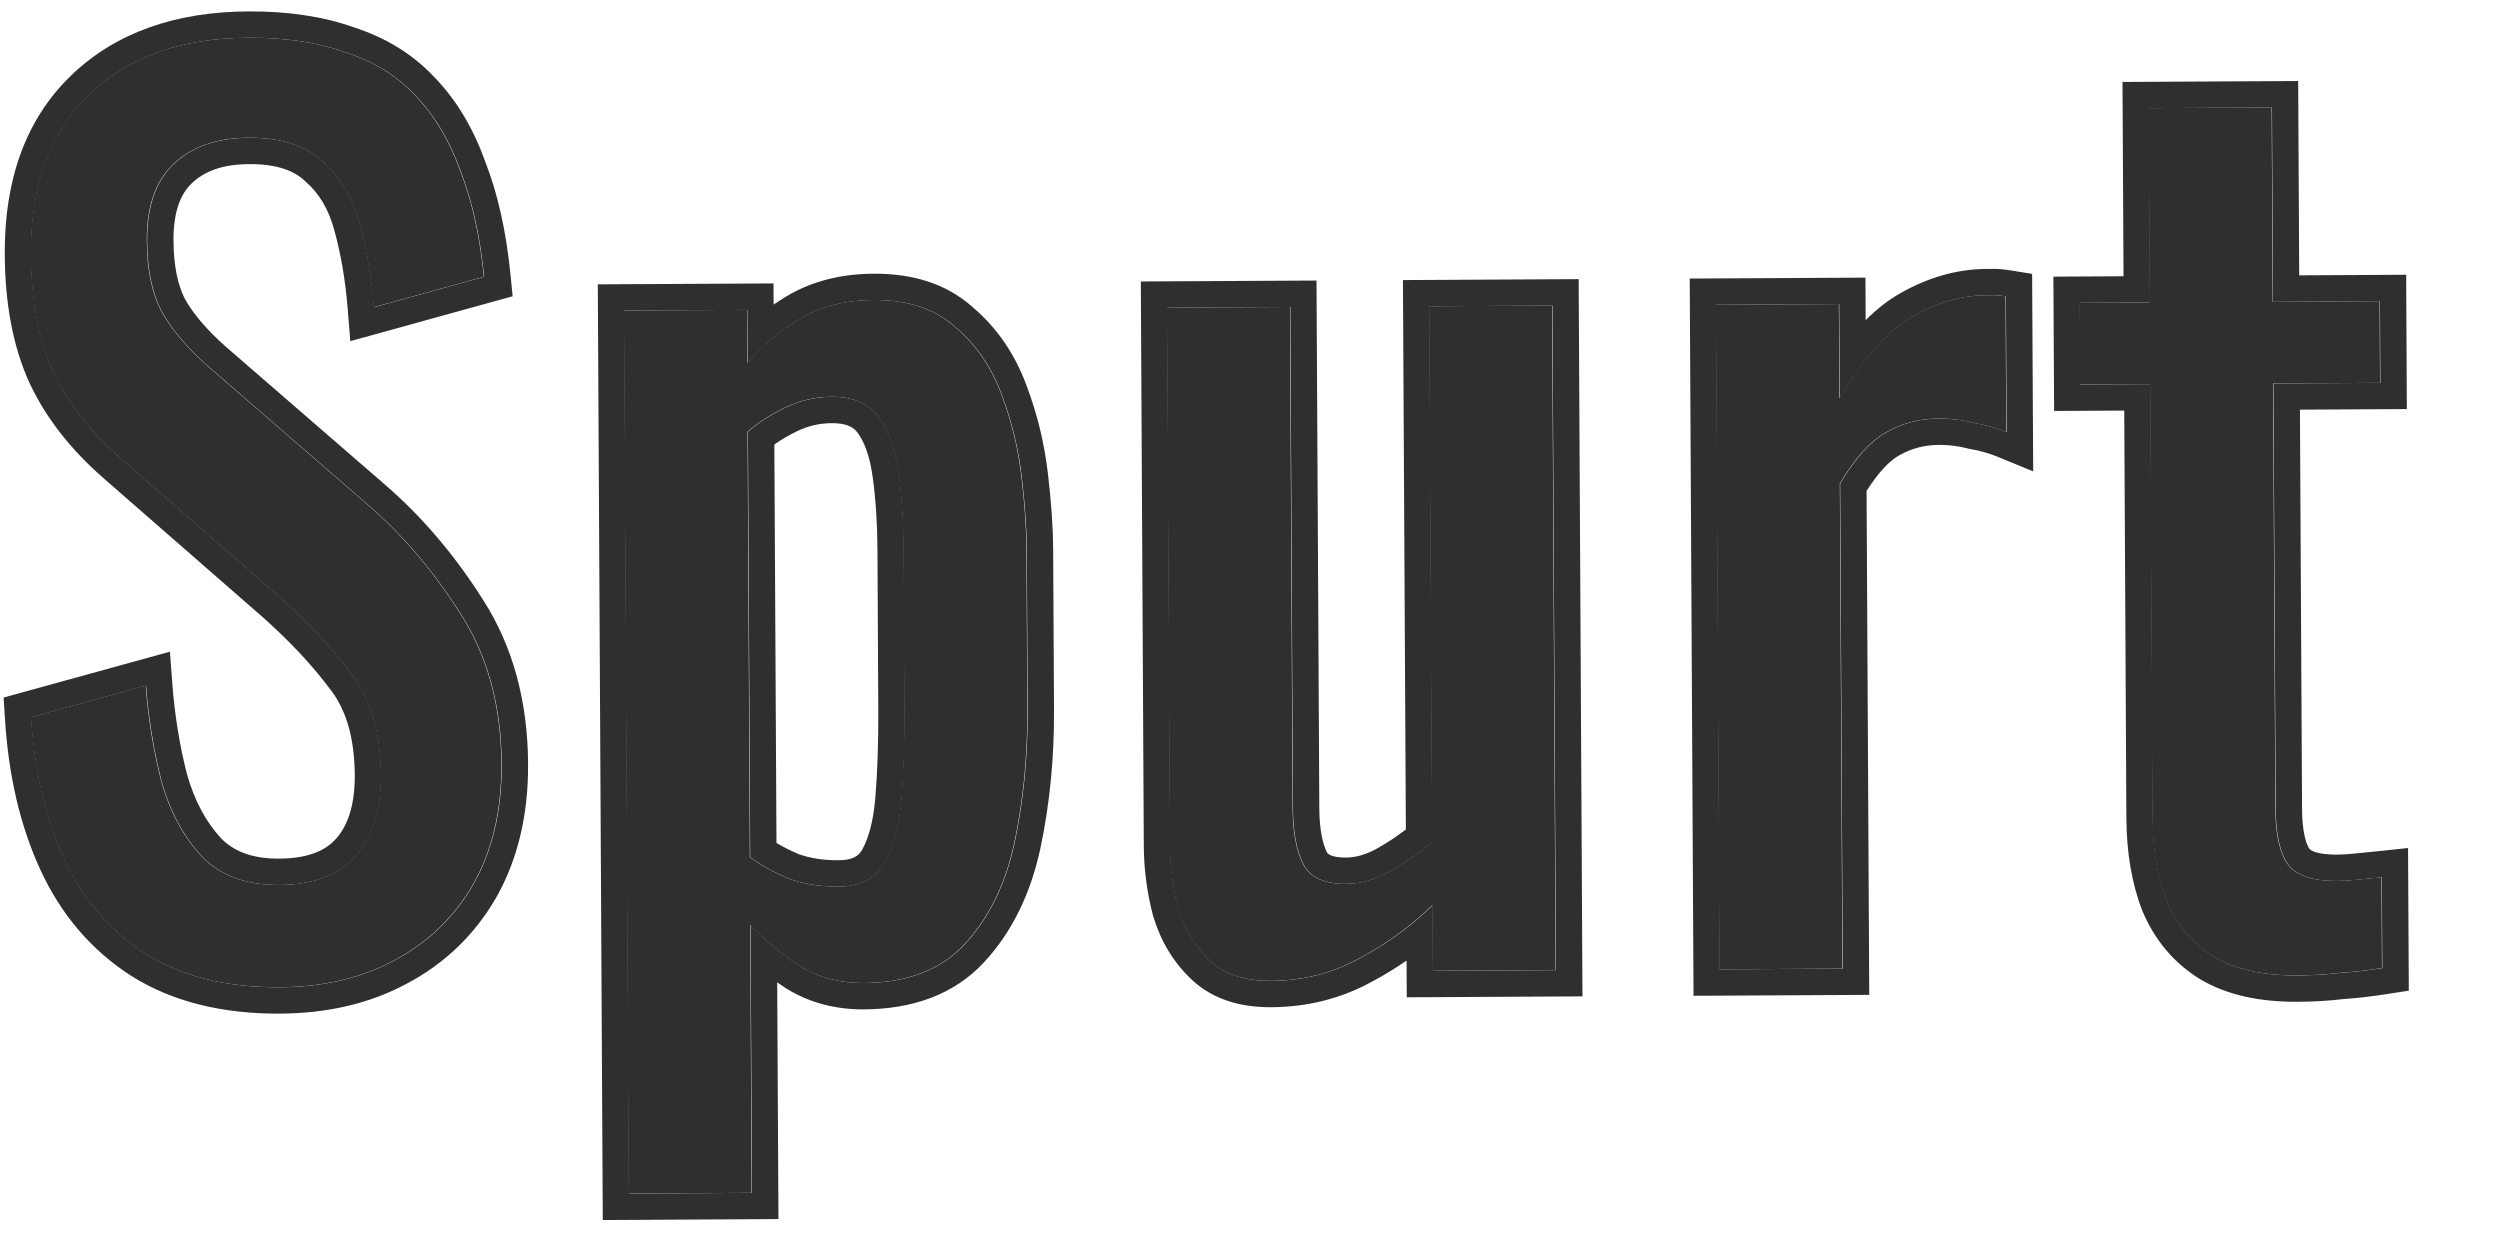 <svg width="73" height="36" viewBox="0 0 73 36" fill="none" xmlns="http://www.w3.org/2000/svg">
<g id="Frame 2609495">
<g id="Group 2609434">
<g id="Spurt">
<path d="M8.162 28.827C6.595 28.836 5.284 28.507 4.228 27.841C3.195 27.175 2.407 26.25 1.864 25.067C1.32 23.884 1 22.509 0.902 20.942L4.254 20.018C4.326 20.98 4.477 21.908 4.705 22.802C4.956 23.697 5.352 24.433 5.892 25.012C6.432 25.569 7.184 25.845 8.146 25.84C9.131 25.834 9.868 25.562 10.357 25.022C10.869 24.46 11.123 23.664 11.117 22.634C11.111 21.403 10.825 20.42 10.262 19.684C9.698 18.926 8.989 18.169 8.135 17.413L3.548 13.408C2.648 12.63 1.984 11.783 1.553 10.867C1.123 9.929 0.904 8.778 0.897 7.412C0.887 5.42 1.449 3.873 2.585 2.77C3.721 1.668 5.273 1.111 7.243 1.101C8.317 1.095 9.258 1.235 10.065 1.522C10.895 1.786 11.58 2.208 12.12 2.787C12.682 3.366 13.123 4.102 13.441 4.996C13.781 5.867 14.011 6.895 14.129 8.081L10.91 8.971C10.838 8.076 10.7 7.26 10.495 6.522C10.289 5.762 9.928 5.16 9.411 4.715C8.916 4.248 8.198 4.016 7.258 4.021C6.318 4.026 5.581 4.288 5.047 4.805C4.534 5.3 4.281 6.04 4.286 7.025C4.29 7.853 4.428 8.535 4.7 9.071C4.994 9.607 5.455 10.152 6.085 10.709L10.706 14.713C11.74 15.603 12.652 16.672 13.442 17.922C14.232 19.148 14.632 20.613 14.64 22.314C14.648 23.656 14.374 24.822 13.82 25.809C13.265 26.775 12.497 27.517 11.515 28.038C10.555 28.557 9.438 28.821 8.162 28.827Z" fill="#302E2E"/>
<path d="M18.355 34.85L18.218 9.067L21.811 9.048L21.819 10.592C22.241 10.097 22.754 9.669 23.356 9.308C23.959 8.947 24.674 8.764 25.502 8.759C26.509 8.754 27.305 9.018 27.89 9.553C28.497 10.064 28.948 10.722 29.244 11.526C29.539 12.308 29.733 13.113 29.827 13.94C29.921 14.746 29.969 15.439 29.972 16.021L29.997 20.721C30.004 22.087 29.877 23.386 29.615 24.618C29.353 25.828 28.866 26.815 28.153 27.58C27.463 28.322 26.481 28.697 25.205 28.704C24.511 28.707 23.895 28.543 23.356 28.21C22.817 27.855 22.333 27.454 21.906 27.009L21.947 34.831L18.355 34.85ZM24.485 25.887C25.112 25.884 25.558 25.658 25.824 25.209C26.09 24.737 26.255 24.11 26.318 23.326C26.381 22.542 26.41 21.68 26.405 20.74L26.38 16.04C26.376 15.235 26.327 14.496 26.234 13.825C26.141 13.132 25.948 12.585 25.655 12.183C25.361 11.782 24.902 11.583 24.275 11.586C23.805 11.589 23.358 11.692 22.934 11.895C22.509 12.099 22.141 12.336 21.829 12.606L21.895 25.028C22.232 25.273 22.614 25.483 23.04 25.66C23.466 25.814 23.948 25.89 24.485 25.887Z" fill="#302E2E"/>
<path d="M37.099 28.641C36.338 28.645 35.744 28.446 35.317 28.046C34.889 27.645 34.584 27.143 34.402 26.54C34.242 25.936 34.161 25.321 34.157 24.695L34.074 8.983L37.666 8.964L37.744 23.601C37.748 24.295 37.851 24.843 38.055 25.245C38.258 25.624 38.673 25.812 39.3 25.809C39.703 25.807 40.116 25.693 40.541 25.467C40.987 25.218 41.41 24.925 41.812 24.587L41.729 8.942L45.321 8.923L45.424 28.328L41.831 28.347L41.821 26.433C41.198 27.041 40.484 27.56 39.681 27.989C38.9 28.419 38.039 28.636 37.099 28.641Z" fill="#302E2E"/>
<path d="M50.206 28.303L50.103 8.898L53.695 8.879L53.71 11.632C54.419 10.442 55.132 9.643 55.846 9.237C56.56 8.83 57.275 8.625 57.991 8.621C58.081 8.621 58.159 8.62 58.226 8.62C58.316 8.619 58.428 8.63 58.562 8.652L58.583 12.613C58.314 12.503 58 12.415 57.642 12.35C57.305 12.262 56.958 12.219 56.6 12.221C56.041 12.224 55.526 12.361 55.058 12.632C54.611 12.88 54.166 13.375 53.723 14.116L53.798 28.284L50.206 28.303Z" fill="#302E2E"/>
<path d="M67.07 28.482C66.063 28.487 65.245 28.301 64.616 27.924C64.01 27.547 63.559 27.012 63.265 26.32C62.992 25.628 62.854 24.811 62.849 23.871L62.782 11.214L60.734 11.225L60.721 8.842L62.769 8.831L62.739 3.157L66.332 3.138L66.362 8.812L69.484 8.795L69.496 11.179L66.374 11.195L66.44 23.617C66.444 24.378 66.57 24.926 66.818 25.26C67.066 25.572 67.537 25.727 68.231 25.723C68.409 25.722 68.611 25.71 68.835 25.686C69.081 25.662 69.316 25.639 69.539 25.615L69.553 28.267C69.106 28.337 68.692 28.384 68.312 28.408C67.932 28.455 67.518 28.48 67.07 28.482Z" fill="#302E2E"/>
</g>
<path id="Spurt (Stroke)" fill-rule="evenodd" clip-rule="evenodd" d="M3.822 28.489C2.659 27.738 1.776 26.697 1.175 25.389C0.585 24.104 0.247 22.634 0.145 20.992L0.106 20.368L4.962 19.029L5.032 19.962C5.101 20.878 5.243 21.759 5.459 22.604C5.682 23.393 6.021 24.01 6.46 24.483C6.82 24.852 7.35 25.076 8.153 25.072C9.001 25.067 9.499 24.836 9.798 24.506L9.799 24.506C10.141 24.13 10.363 23.546 10.359 22.64C10.353 21.521 10.095 20.718 9.662 20.153L9.655 20.145C9.13 19.437 8.46 18.719 7.638 17.991C7.637 17.991 7.636 17.99 7.636 17.99L3.055 13.991C3.055 13.99 3.054 13.99 3.054 13.99C2.088 13.153 1.351 12.223 0.868 11.195L0.865 11.189C0.377 10.125 0.146 8.859 0.139 7.418C0.127 5.274 0.737 3.504 2.06 2.22C3.371 0.947 5.132 0.344 7.249 0.333C8.386 0.327 9.415 0.474 10.321 0.794C11.256 1.094 12.052 1.579 12.688 2.258C13.334 2.925 13.825 3.756 14.172 4.728C14.542 5.677 14.782 6.773 14.905 8.006L14.969 8.651L10.229 9.962L10.154 9.034C10.086 8.18 9.954 7.413 9.764 6.73L9.763 6.724C9.591 6.089 9.303 5.629 8.92 5.299L8.906 5.288L8.893 5.275C8.589 4.989 8.092 4.787 7.273 4.792C6.477 4.796 5.949 5.013 5.592 5.359C5.282 5.659 5.061 6.165 5.066 7.022C5.07 7.767 5.193 8.318 5.391 8.714C5.63 9.145 6.022 9.619 6.602 10.131L11.218 14.131C11.219 14.132 11.219 14.132 11.219 14.132C12.315 15.075 13.275 16.203 14.101 17.509C14.982 18.878 15.411 20.489 15.42 22.311C15.428 23.762 15.132 25.063 14.501 26.187L14.497 26.194C13.871 27.284 12.998 28.129 11.889 28.717C10.801 29.305 9.556 29.59 8.177 29.598C6.5 29.607 5.036 29.255 3.829 28.493L3.822 28.489ZM11.526 28.039C12.508 27.519 13.276 26.776 13.83 25.811C14.385 24.823 14.658 23.658 14.651 22.315C14.642 20.614 14.243 19.15 13.453 17.923C12.663 16.674 11.751 15.604 10.716 14.714L6.096 10.71C5.466 10.154 5.004 9.608 4.711 9.072C4.439 8.536 4.301 7.855 4.297 7.026C4.292 6.042 4.545 5.302 5.057 4.807C5.592 4.289 6.329 4.028 7.269 4.023C8.209 4.018 8.926 4.249 9.421 4.716C9.938 5.161 10.3 5.764 10.505 6.524C10.65 7.042 10.761 7.6 10.839 8.197C10.873 8.448 10.9 8.707 10.921 8.972L14.139 8.082C14.021 6.897 13.792 5.868 13.452 4.997C13.133 4.104 12.693 3.367 12.131 2.788C11.59 2.209 10.905 1.788 10.076 1.523C9.269 1.237 8.328 1.096 7.253 1.102C5.284 1.112 3.731 1.669 2.596 2.772C1.46 3.874 0.897 5.422 0.908 7.414C0.915 8.779 1.134 9.93 1.564 10.868C1.994 11.784 2.659 12.631 3.558 13.409L8.146 17.414C9 18.17 9.709 18.927 10.273 19.686C10.836 20.421 11.121 21.404 11.128 22.636C11.133 23.665 10.88 24.461 10.368 25.023C9.879 25.563 9.141 25.835 8.157 25.841C7.194 25.846 6.443 25.57 5.903 25.013C5.363 24.434 4.967 23.698 4.716 22.804C4.55 22.153 4.425 21.483 4.341 20.796C4.31 20.54 4.285 20.281 4.265 20.02L0.912 20.944C1.01 22.51 1.331 23.885 1.874 25.068C2.418 26.252 3.206 27.176 4.239 27.842C5.295 28.508 6.606 28.837 8.172 28.829C9.448 28.822 10.566 28.559 11.526 28.039ZM17.601 35.625L17.456 8.303L22.586 8.276L22.59 8.894C22.713 8.809 22.841 8.728 22.971 8.65C23.712 8.206 24.568 7.997 25.509 7.992C26.649 7.985 27.646 8.286 28.408 8.975C29.119 9.578 29.639 10.346 29.975 11.259C30.292 12.099 30.501 12.964 30.602 13.854C30.698 14.677 30.749 15.4 30.752 16.018L30.777 20.718C30.785 22.134 30.652 23.488 30.378 24.779L30.377 24.782C30.091 26.102 29.55 27.222 28.727 28.105C27.857 29.041 26.649 29.466 25.22 29.474C24.396 29.478 23.635 29.281 22.962 28.865L22.953 28.859L22.943 28.853C22.859 28.798 22.776 28.741 22.694 28.684L22.731 35.597L17.601 35.625ZM21.916 27.01C22.157 27.26 22.414 27.496 22.689 27.718C22.904 27.891 23.13 28.055 23.366 28.211C23.905 28.544 24.522 28.709 25.216 28.705C26.491 28.698 27.474 28.324 28.164 27.581C28.876 26.817 29.363 25.829 29.626 24.619C29.888 23.387 30.015 22.088 30.008 20.723L29.983 16.022C29.98 15.441 29.931 14.747 29.838 13.942C29.744 13.114 29.549 12.309 29.254 11.527C28.959 10.723 28.508 10.065 27.901 9.554C27.316 9.02 26.52 8.755 25.513 8.761C24.685 8.765 23.97 8.948 23.367 9.309C23.091 9.475 22.833 9.655 22.595 9.849C22.313 10.077 22.058 10.325 21.829 10.593L21.821 9.049L18.229 9.068L18.366 34.852L21.958 34.832L21.916 27.01ZM25.483 13.932L25.482 13.929C25.4 13.314 25.237 12.902 25.044 12.638C24.934 12.488 24.741 12.354 24.29 12.356C23.934 12.358 23.599 12.435 23.277 12.59C23.028 12.71 22.807 12.84 22.611 12.979L22.673 24.614C22.873 24.734 23.091 24.844 23.329 24.944C23.652 25.058 24.036 25.122 24.491 25.119C24.906 25.117 25.07 24.988 25.169 24.824C25.36 24.484 25.505 23.979 25.562 23.266C25.623 22.507 25.651 21.668 25.646 20.746L25.622 16.046C25.617 15.268 25.57 14.564 25.483 13.932ZM23.051 25.661C22.625 25.484 22.243 25.274 21.906 25.029L21.84 12.607C22.152 12.337 22.52 12.1 22.944 11.897C23.369 11.693 23.816 11.59 24.286 11.587C24.912 11.584 25.372 11.783 25.665 12.184C25.958 12.586 26.151 13.133 26.245 13.826C26.338 14.497 26.387 15.236 26.391 16.041L26.416 20.742C26.421 21.682 26.392 22.544 26.329 23.327C26.266 24.111 26.101 24.738 25.835 25.21C25.569 25.659 25.122 25.885 24.496 25.889C23.958 25.891 23.477 25.816 23.051 25.661ZM33.673 26.751L33.669 26.738C33.493 26.071 33.403 25.391 33.399 24.7L33.312 8.219L38.442 8.192L38.524 23.598C38.527 24.224 38.621 24.636 38.747 24.89C38.768 24.925 38.858 25.043 39.307 25.041C39.561 25.04 39.851 24.968 40.183 24.792C40.483 24.625 40.772 24.435 41.051 24.221L40.966 8.178L46.097 8.151L46.208 29.094L41.077 29.121L41.072 28.05C40.749 28.272 40.411 28.477 40.058 28.666C39.16 29.16 38.173 29.405 37.114 29.411C36.217 29.416 35.411 29.18 34.801 28.608C34.268 28.108 33.895 27.486 33.677 26.763L33.673 26.751ZM39.692 27.99C40.184 27.727 40.642 27.431 41.066 27.101C41.335 26.892 41.59 26.67 41.832 26.435L41.842 28.348L45.434 28.329L45.332 8.924L41.739 8.943L41.822 24.588C41.421 24.926 40.998 25.219 40.551 25.468C40.127 25.694 39.714 25.808 39.311 25.81C38.684 25.813 38.269 25.625 38.066 25.246C37.862 24.844 37.758 24.296 37.755 23.602L37.677 8.965L34.085 8.984L34.168 24.696C34.172 25.323 34.253 25.938 34.413 26.541C34.595 27.144 34.9 27.646 35.327 28.047C35.755 28.448 36.349 28.646 37.11 28.642C38.05 28.637 38.91 28.42 39.692 27.99ZM49.451 29.077L49.34 8.134L54.471 8.107L54.477 9.349C54.798 9.029 55.13 8.766 55.476 8.57C56.287 8.107 57.131 7.858 57.998 7.853L58.232 7.852C58.38 7.851 58.538 7.868 58.695 7.893L59.338 7.997L59.369 13.764L58.302 13.326C58.093 13.24 57.833 13.165 57.514 13.107L57.486 13.102L57.458 13.095C57.188 13.025 56.908 12.989 56.615 12.991C56.184 12.993 55.802 13.097 55.454 13.299L55.443 13.305C55.194 13.444 54.874 13.754 54.504 14.334L54.582 29.05L49.451 29.077ZM53.733 14.117C54.177 13.376 54.622 12.882 55.069 12.633C55.537 12.362 56.051 12.225 56.611 12.222C56.969 12.22 57.316 12.263 57.652 12.351C57.71 12.361 57.767 12.373 57.823 12.384C58.111 12.445 58.368 12.522 58.594 12.614L58.573 8.653C58.438 8.631 58.326 8.62 58.237 8.621L58.002 8.622C57.286 8.626 56.57 8.831 55.856 9.238C55.398 9.499 54.94 9.922 54.483 10.506C54.229 10.831 53.974 11.207 53.72 11.633L53.706 8.88L50.114 8.899L50.216 28.304L53.809 28.285L53.733 14.117ZM64.221 28.578C63.473 28.113 62.921 27.452 62.568 26.622L62.564 26.613L62.56 26.602C62.245 25.802 62.096 24.887 62.09 23.877L62.028 11.989L59.98 12L59.959 8.078L62.007 8.067L61.977 2.393L67.107 2.366L67.137 8.04L70.26 8.023L70.28 11.945L67.158 11.962L67.22 23.614C67.223 24.306 67.34 24.648 67.437 24.79C67.474 24.828 67.65 24.958 68.237 24.955C68.385 24.954 68.56 24.944 68.765 24.922L68.772 24.922C69.016 24.898 69.248 24.875 69.469 24.852L70.315 24.762L70.337 28.927L69.682 29.029C69.225 29.1 68.795 29.149 68.394 29.176C67.986 29.225 67.549 29.25 67.085 29.252C65.987 29.258 65.018 29.057 64.231 28.585L64.221 28.578ZM68.323 28.41C68.703 28.385 69.117 28.338 69.564 28.269L69.55 25.616C69.326 25.64 69.091 25.664 68.845 25.687C68.824 25.689 68.802 25.692 68.781 25.694C68.583 25.713 68.403 25.723 68.241 25.724C67.547 25.728 67.076 25.573 66.829 25.262C66.581 24.927 66.455 24.379 66.451 23.618L66.385 11.197L69.507 11.18L69.495 8.796L66.372 8.813L66.342 3.139L62.75 3.158L62.78 8.832L60.732 8.843L60.745 11.226L62.793 11.216L62.86 23.872C62.865 24.812 63.003 25.629 63.276 26.321C63.57 27.013 64.021 27.548 64.627 27.925C65.256 28.303 66.073 28.488 67.081 28.483C67.528 28.481 67.942 28.456 68.323 28.41Z" fill="#302E2E"/>
</g>
</g>
</svg>
